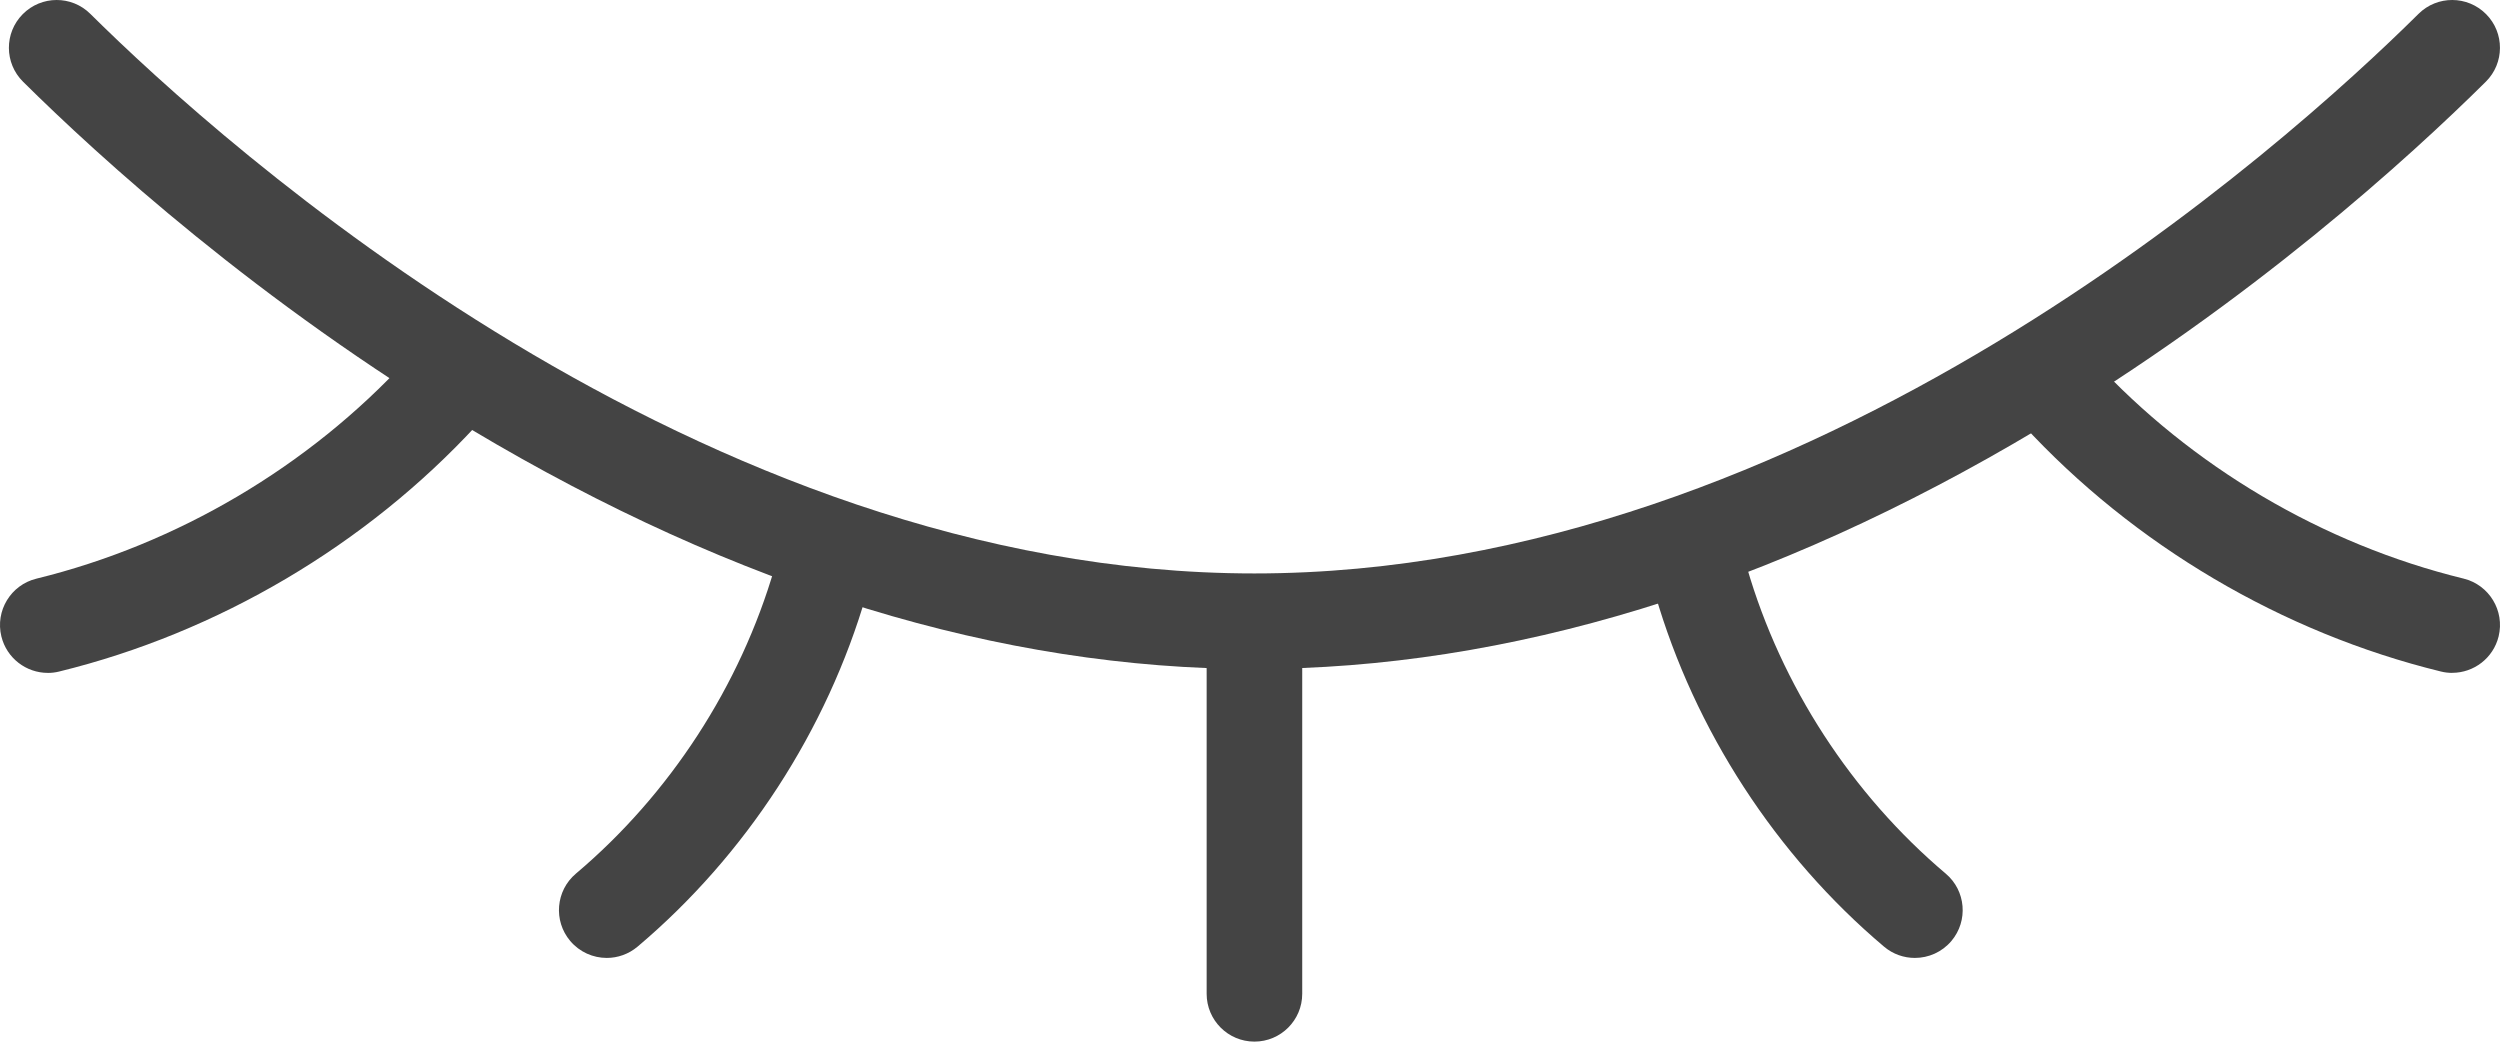 <svg width="135" height="57" viewBox="0 0 135 57" fill="none" xmlns="http://www.w3.org/2000/svg">
<path d="M67.741 36.127C54.043 36.127 39.815 31.773 25.446 23.191C13.935 16.314 5.342 8.474 1.244 4.412C0.232 3.409 0.225 1.775 1.229 0.764C2.232 -0.248 3.866 -0.256 4.877 0.748C12.03 7.837 37.699 30.966 67.738 30.966C97.778 30.966 123.448 7.837 130.601 0.748C131.613 -0.256 133.246 -0.248 134.25 0.764C135.254 1.775 135.246 3.409 134.235 4.412C130.137 8.474 121.544 16.314 110.035 23.188C95.667 31.773 81.435 36.124 67.741 36.124V36.127Z" fill="#444444"/>
<path d="M67.74 56.247C66.315 56.247 65.159 55.09 65.159 53.666V35.83C65.159 34.405 66.315 33.249 67.74 33.249C69.164 33.249 70.32 34.405 70.32 35.83V53.666C70.32 55.09 69.164 56.247 67.74 56.247Z" fill="#444444"/>
<path d="M32.766 51.728C32.033 51.728 31.303 51.416 30.792 50.812C29.873 49.723 30.01 48.095 31.099 47.176C36.17 42.895 39.981 37.027 41.831 30.653C42.229 29.286 43.658 28.496 45.029 28.893C46.396 29.291 47.186 30.723 46.788 32.091C44.66 39.432 40.27 46.188 34.428 51.119C33.943 51.527 33.352 51.728 32.764 51.728H32.766Z" fill="#444444"/>
<path d="M103.403 51.728C102.814 51.728 102.223 51.529 101.738 51.119C95.899 46.188 91.509 39.43 89.38 32.091C88.983 30.723 89.77 29.291 91.14 28.893C92.508 28.496 93.94 29.283 94.338 30.653C96.188 37.027 99.999 42.895 105.07 47.176C106.159 48.095 106.295 49.723 105.377 50.812C104.866 51.416 104.138 51.728 103.403 51.728Z" fill="#444444"/>
<path d="M2.58 36.336C1.419 36.336 0.363 35.546 0.074 34.367C-0.264 32.983 0.583 31.585 1.968 31.247C9.568 29.386 16.669 25.193 21.967 19.438C22.932 18.391 24.566 18.321 25.613 19.289C26.661 20.254 26.731 21.887 25.763 22.935C19.784 29.43 11.769 34.163 3.194 36.263C2.988 36.315 2.781 36.338 2.58 36.338V36.336Z" fill="#444444"/>
<path d="M132.42 36.336C132.216 36.336 132.01 36.312 131.806 36.261C123.231 34.163 115.216 29.43 109.237 22.933C108.272 21.885 108.339 20.251 109.387 19.286C110.434 18.321 112.068 18.388 113.033 19.436C118.33 25.19 125.432 29.386 133.032 31.244C134.415 31.582 135.264 32.981 134.926 34.364C134.637 35.543 133.581 36.333 132.42 36.333V36.336Z" fill="#444444"/>
</svg>
